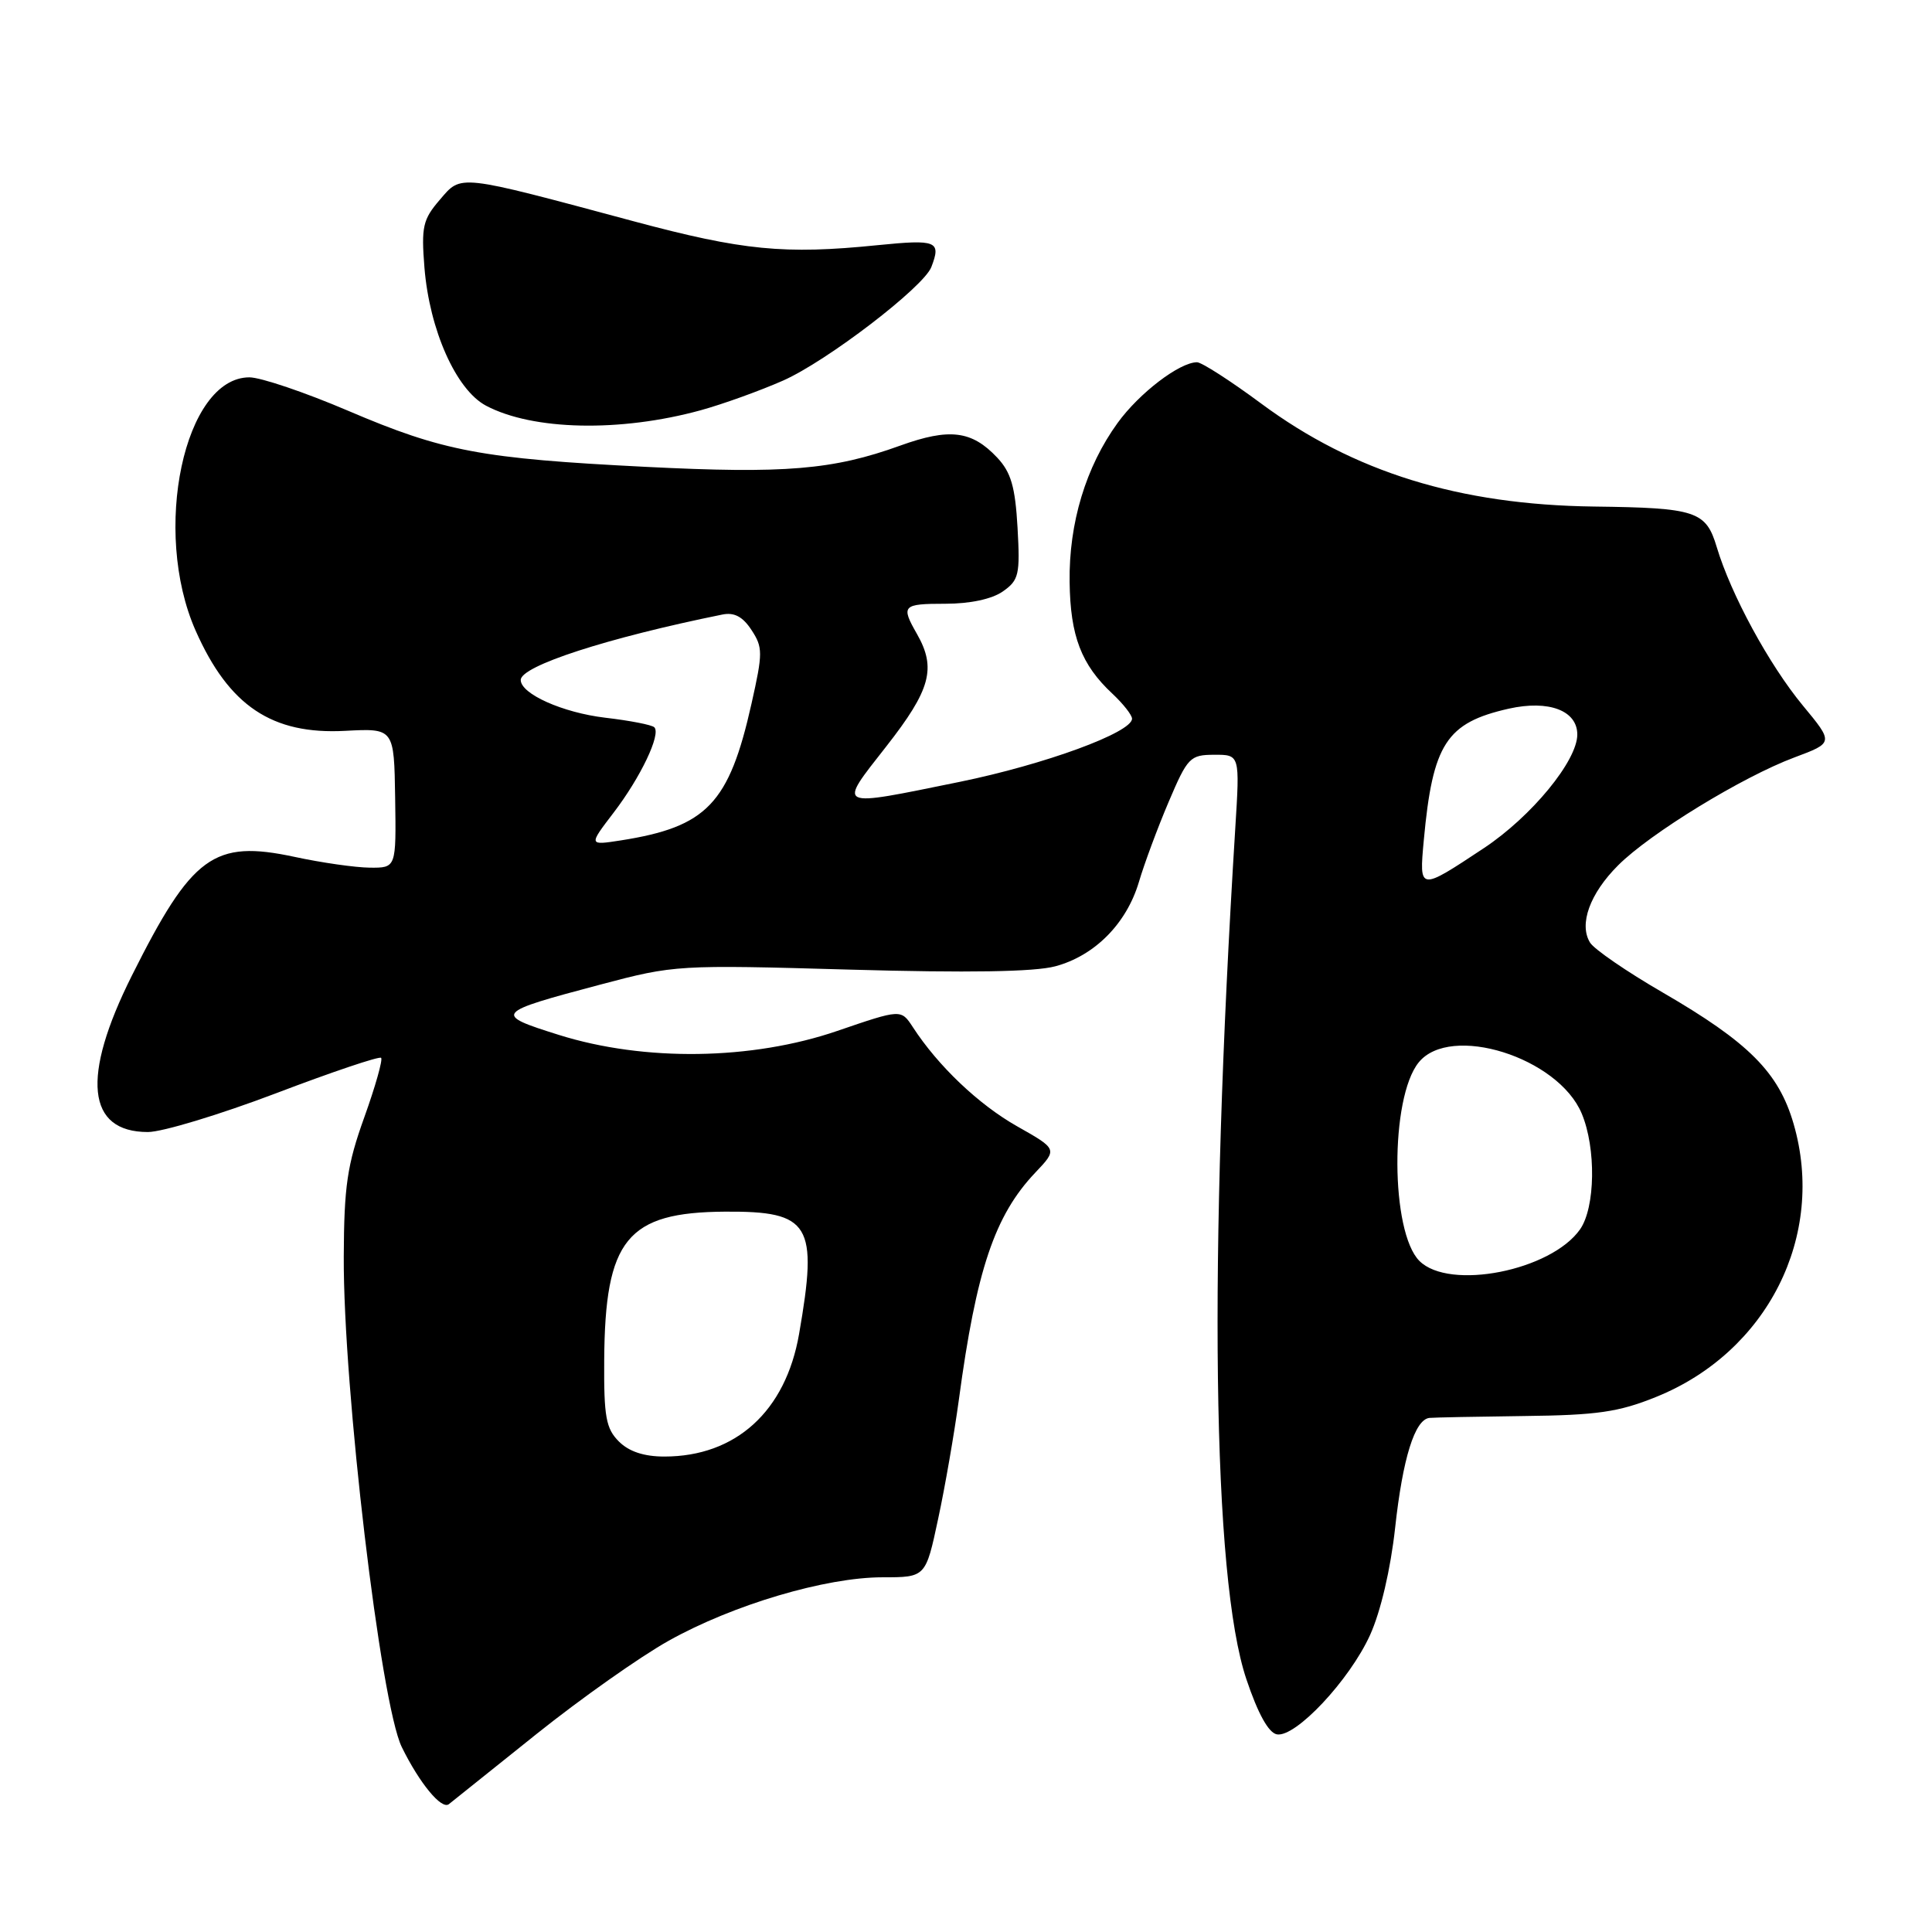 <?xml version="1.0" encoding="UTF-8" standalone="no"?>
<!DOCTYPE svg PUBLIC "-//W3C//DTD SVG 1.1//EN" "http://www.w3.org/Graphics/SVG/1.1/DTD/svg11.dtd" >
<svg xmlns="http://www.w3.org/2000/svg" xmlns:xlink="http://www.w3.org/1999/xlink" version="1.1" viewBox="0 0 256 256">
 <g >
 <path fill="currentColor"
d=" M 71.11 229.75 C 76.95 225.08 84.82 219.52 88.60 217.41 C 97.12 212.64 109.40 209.00 116.94 209.00 C 122.66 209.00 122.66 209.00 124.31 201.25 C 125.23 196.99 126.45 189.90 127.05 185.50 C 129.37 168.28 131.79 161.06 137.18 155.38 C 140.13 152.27 140.13 152.27 134.79 149.25 C 129.69 146.37 124.30 141.25 120.95 136.09 C 119.39 133.71 119.39 133.71 110.95 136.60 C 99.64 140.48 85.39 140.69 74.05 137.13 C 65.32 134.39 65.49 134.19 79.60 130.45 C 89.37 127.86 89.81 127.83 112.64 128.48 C 128.25 128.92 137.09 128.78 139.83 128.04 C 145.06 126.64 149.27 122.38 150.91 116.87 C 151.62 114.46 153.39 109.69 154.85 106.26 C 157.36 100.36 157.68 100.02 160.90 100.01 C 164.29 100.00 164.29 100.00 163.68 109.75 C 160.10 167.19 160.64 209.06 165.15 222.50 C 166.68 227.06 168.09 229.61 169.19 229.81 C 171.66 230.27 178.83 222.62 181.54 216.65 C 182.95 213.54 184.26 207.92 184.86 202.46 C 185.87 193.21 187.47 188.09 189.41 187.88 C 190.01 187.82 195.68 187.71 202.00 187.63 C 211.60 187.52 214.48 187.11 219.42 185.11 C 234.20 179.16 241.97 163.74 237.66 148.91 C 235.68 142.09 231.73 138.13 220.30 131.50 C 215.55 128.75 211.23 125.78 210.69 124.90 C 209.19 122.47 210.66 118.40 214.41 114.66 C 218.63 110.43 230.91 102.92 237.78 100.36 C 242.97 98.42 242.97 98.42 238.88 93.48 C 234.41 88.07 229.36 78.77 227.48 72.50 C 226.05 67.72 224.76 67.29 211.21 67.12 C 193.36 66.89 179.38 62.56 167.11 53.47 C 163.05 50.46 159.22 48.00 158.61 48.00 C 156.29 48.01 150.95 52.09 148.09 56.04 C 143.88 61.85 141.62 69.32 141.73 77.12 C 141.82 84.27 143.27 88.07 147.40 91.92 C 148.83 93.26 150.00 94.75 150.00 95.23 C 150.00 97.06 138.42 101.30 127.17 103.60 C 110.57 106.98 110.97 107.17 117.44 98.90 C 123.32 91.39 124.09 88.54 121.50 84.00 C 119.35 80.24 119.57 80.00 125.28 80.00 C 128.54 80.00 131.44 79.38 132.88 78.37 C 135.01 76.88 135.18 76.15 134.83 69.92 C 134.52 64.50 133.97 62.59 132.13 60.63 C 128.76 57.05 125.81 56.69 119.27 59.05 C 110.39 62.26 104.01 62.79 85.56 61.86 C 63.74 60.76 58.75 59.82 46.13 54.43 C 40.42 51.99 34.54 50.00 33.05 50.00 C 24.41 50.00 20.08 70.35 25.92 83.56 C 30.33 93.53 36.04 97.36 45.74 96.84 C 52.22 96.50 52.22 96.50 52.36 105.75 C 52.50 115.00 52.50 115.00 49.00 114.97 C 47.08 114.95 42.59 114.31 39.03 113.54 C 28.32 111.25 25.45 113.34 17.47 129.28 C 10.74 142.72 11.49 150.00 19.60 150.00 C 21.50 150.00 29.13 147.69 36.56 144.87 C 43.99 142.04 50.26 139.93 50.50 140.17 C 50.74 140.41 49.74 143.96 48.27 148.05 C 46.00 154.36 45.59 157.18 45.55 166.50 C 45.47 183.90 50.43 225.78 53.24 231.50 C 55.59 236.29 58.51 239.83 59.48 239.06 C 60.04 238.61 65.28 234.42 71.11 229.75 Z  M 92.85 54.36 C 95.79 53.55 100.70 51.78 103.76 50.43 C 109.57 47.86 122.39 38.04 123.41 35.38 C 124.73 31.94 124.14 31.70 116.25 32.49 C 103.95 33.74 98.40 33.19 84.00 29.33 C 60.42 23.00 61.18 23.09 58.27 26.48 C 56.03 29.08 55.81 30.05 56.24 35.45 C 56.91 43.73 60.43 51.64 64.39 53.75 C 70.60 57.04 82.17 57.29 92.85 54.36 Z  M 82.00 191.00 C 80.29 189.29 80.01 187.71 80.06 180.25 C 80.16 164.21 83.08 160.63 96.09 160.55 C 107.38 160.48 108.42 162.20 105.88 176.77 C 104.10 187.00 97.50 193.00 88.03 193.00 C 85.33 193.00 83.34 192.34 82.00 191.00 Z  M 188.08 167.08 C 184.24 163.24 184.17 145.49 187.98 140.78 C 192.17 135.60 206.47 140.09 209.59 147.56 C 211.51 152.15 211.39 160.00 209.37 162.89 C 205.52 168.38 192.04 171.04 188.08 167.08 Z  M 188.66 111.33 C 189.84 98.56 191.64 95.77 199.93 93.90 C 205.22 92.72 209.00 94.15 209.00 97.33 C 209.00 100.81 202.93 108.19 196.64 112.37 C 188.02 118.08 188.04 118.09 188.66 111.33 Z  M 81.30 107.69 C 84.89 103.00 87.61 97.28 86.70 96.37 C 86.39 96.05 83.46 95.48 80.19 95.10 C 74.56 94.43 69.00 91.95 69.00 90.10 C 69.00 88.24 80.51 84.51 95.72 81.43 C 97.29 81.11 98.42 81.71 99.57 83.47 C 101.09 85.78 101.09 86.51 99.58 93.23 C 96.61 106.49 93.67 109.57 82.25 111.36 C 77.99 112.02 77.99 112.02 81.30 107.69 Z "/>
</g>
</svg>